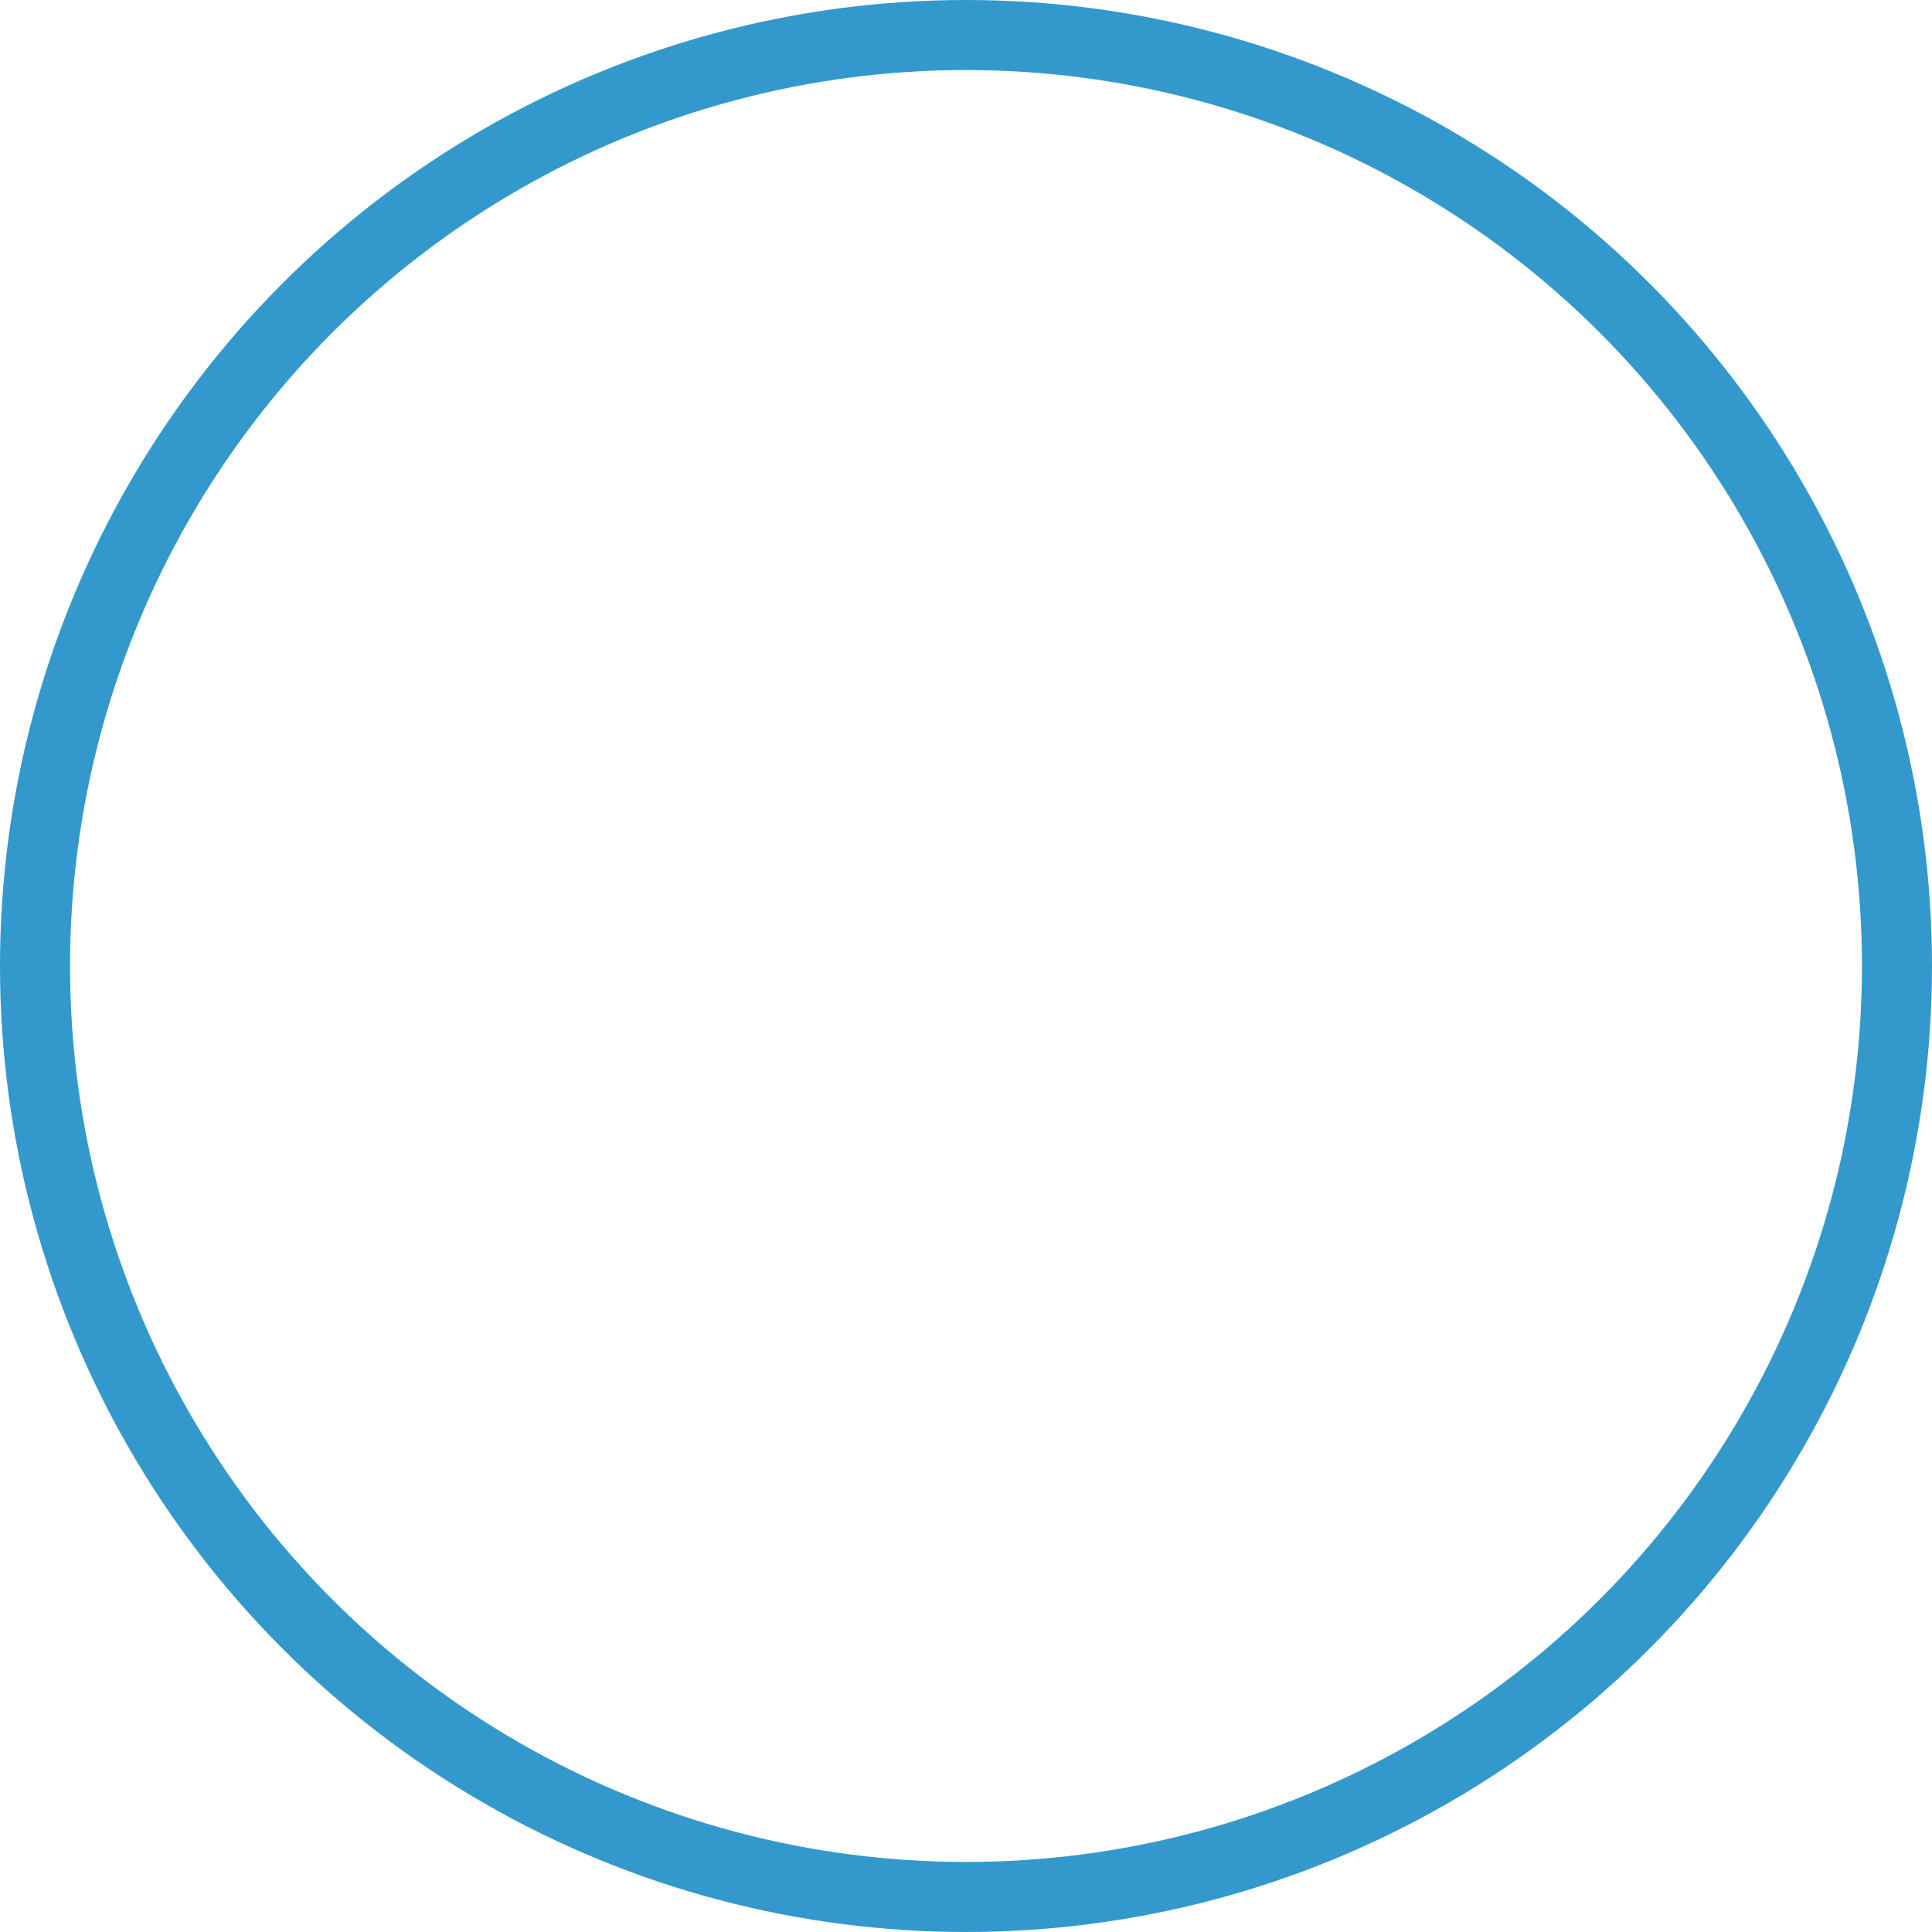 <svg id="Layer_1" data-name="Layer 1" xmlns="http://www.w3.org/2000/svg" viewBox="0 0 165.5 165.5"><defs><style>.cls-1{fill:none;stroke:#39c;stroke-miterlimit:10;stroke-width:6px;}</style></defs><title>circle</title><circle class="cls-1" cx="82.75" cy="82.75" r="79.75"/></svg>